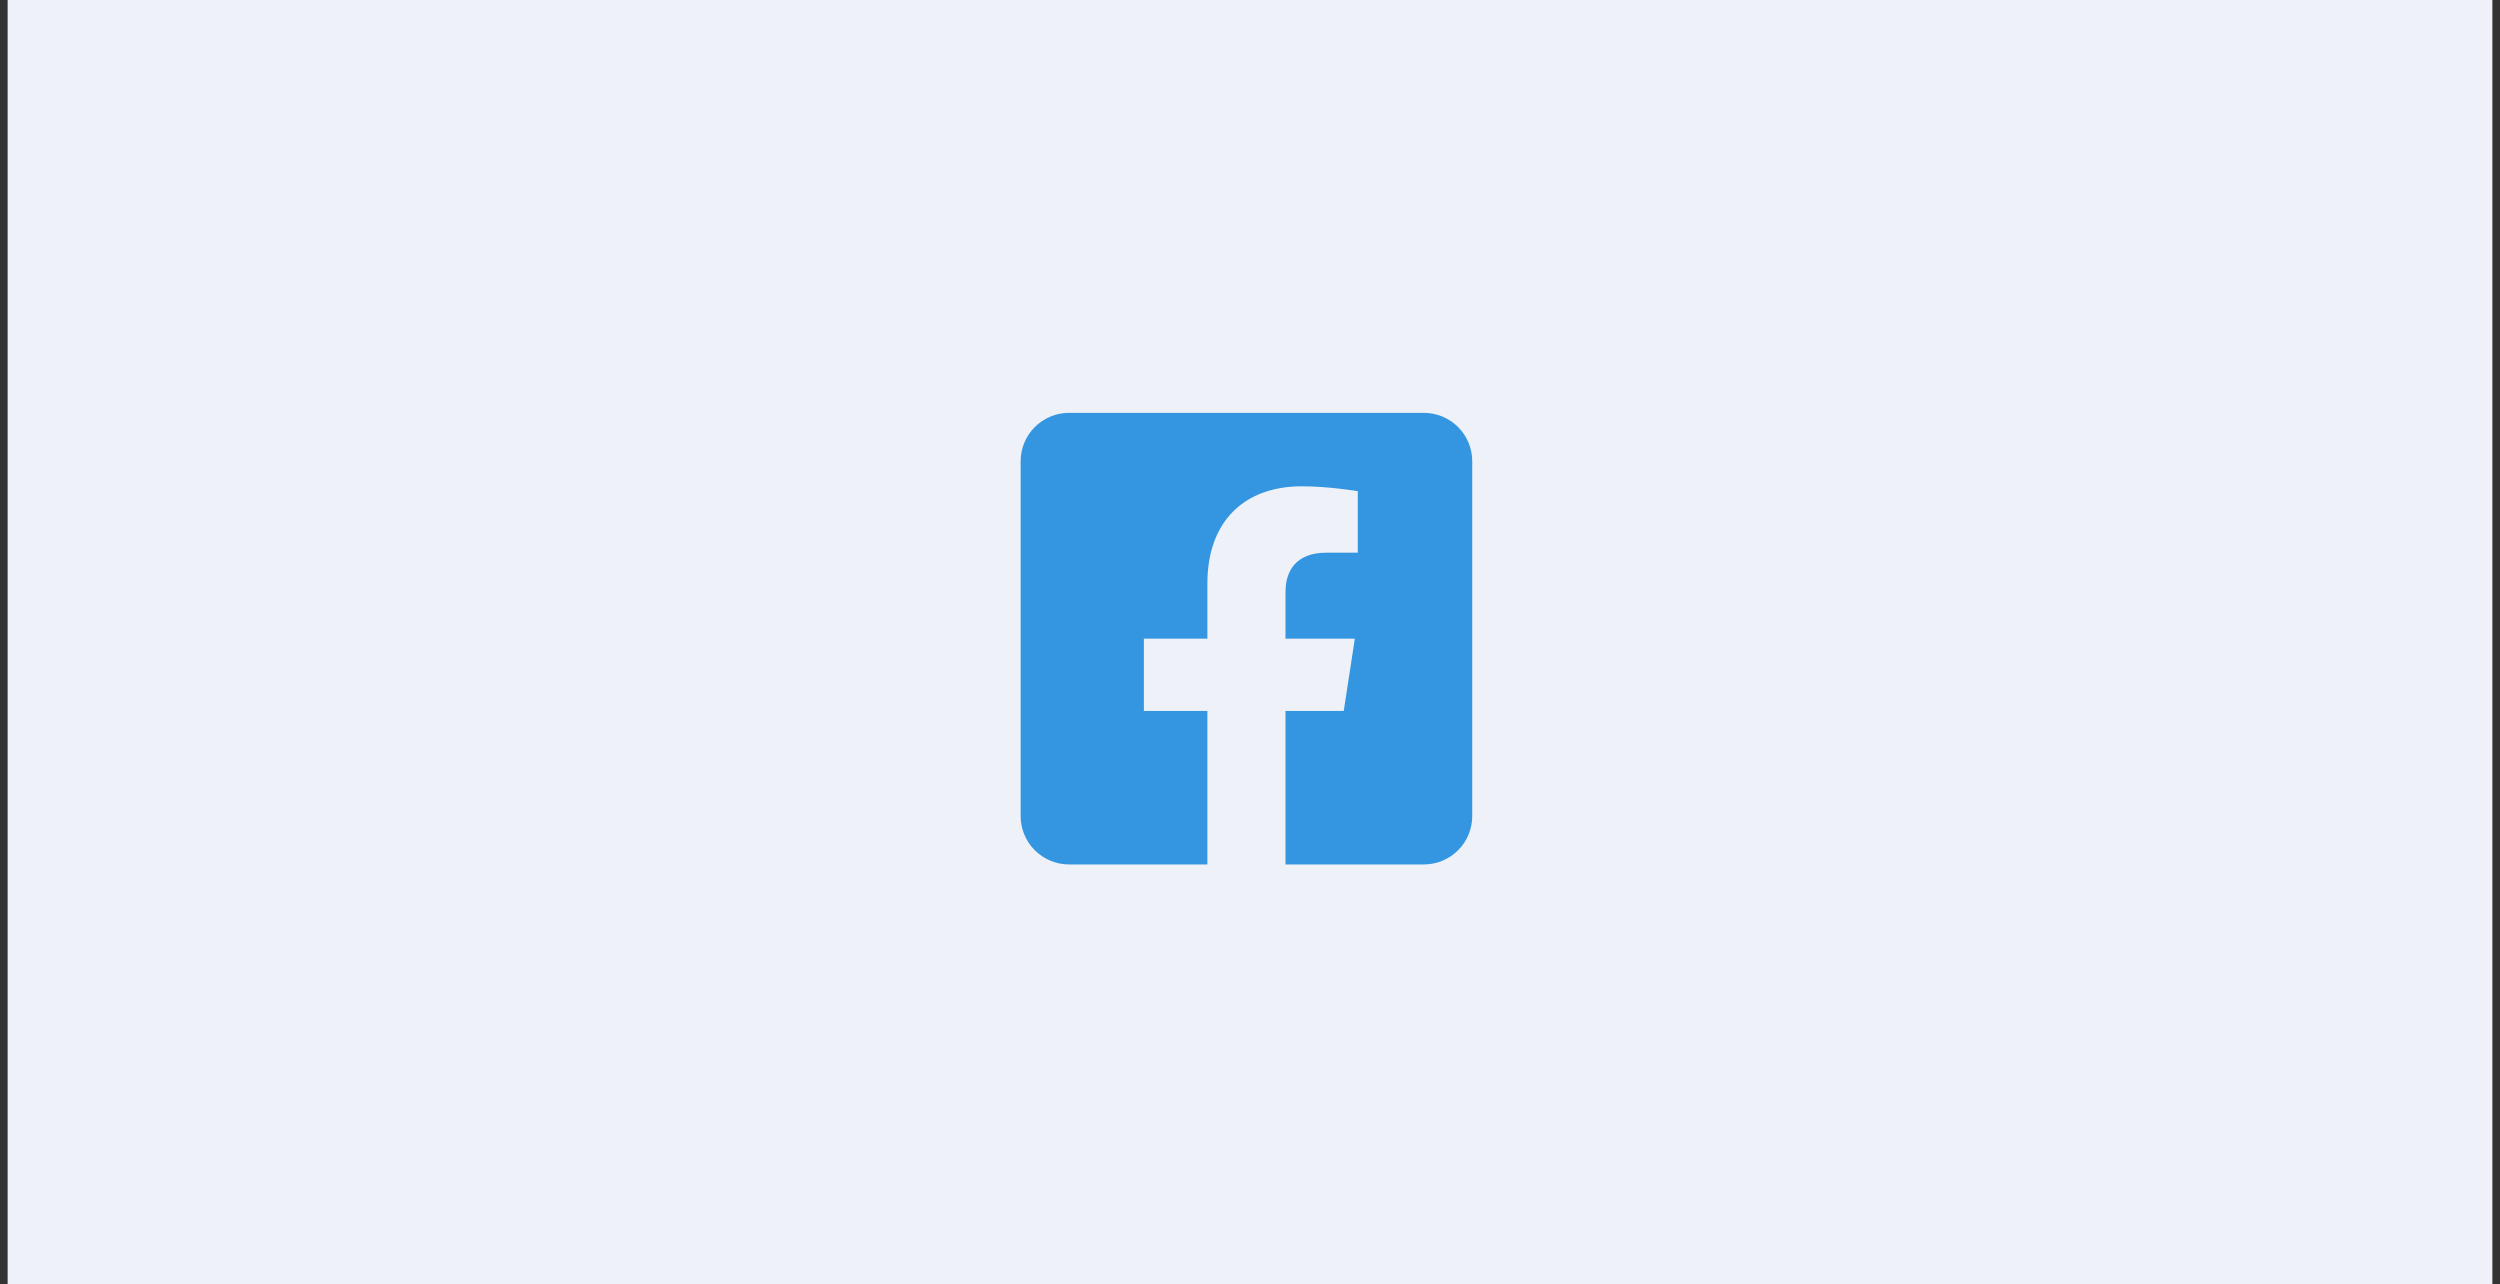 <svg width="109" height="56" viewBox="0 0 109 56" fill="none" xmlns="http://www.w3.org/2000/svg">
<rect x="0" y="0" width="109" height="56" fill="#333333" stroke="none"/>
<path d="M0.333 0H108.667V56H0.333V0Z" fill="#EEF2F8"/>
<path d="M62.08 18H46.61C46.05 18 45.514 18.222 45.118 18.618C44.722 19.014 44.5 19.55 44.5 20.11V35.58C44.5 36.14 44.722 36.676 45.118 37.072C45.514 37.468 46.05 37.69 46.61 37.69H52.642V30.996H49.873V27.845H52.642V25.444C52.642 22.712 54.268 21.203 56.759 21.203C57.952 21.203 59.199 21.416 59.199 21.416V24.097H57.825C56.47 24.097 56.048 24.937 56.048 25.799V27.845H59.071L58.587 30.996H56.048V37.69H62.08C62.64 37.69 63.176 37.468 63.572 37.072C63.968 36.676 64.19 36.14 64.19 35.58V20.11C64.19 19.55 63.968 19.014 63.572 18.618C63.176 18.222 62.64 18 62.08 18Z" fill="#3496E0"/>
</svg>
